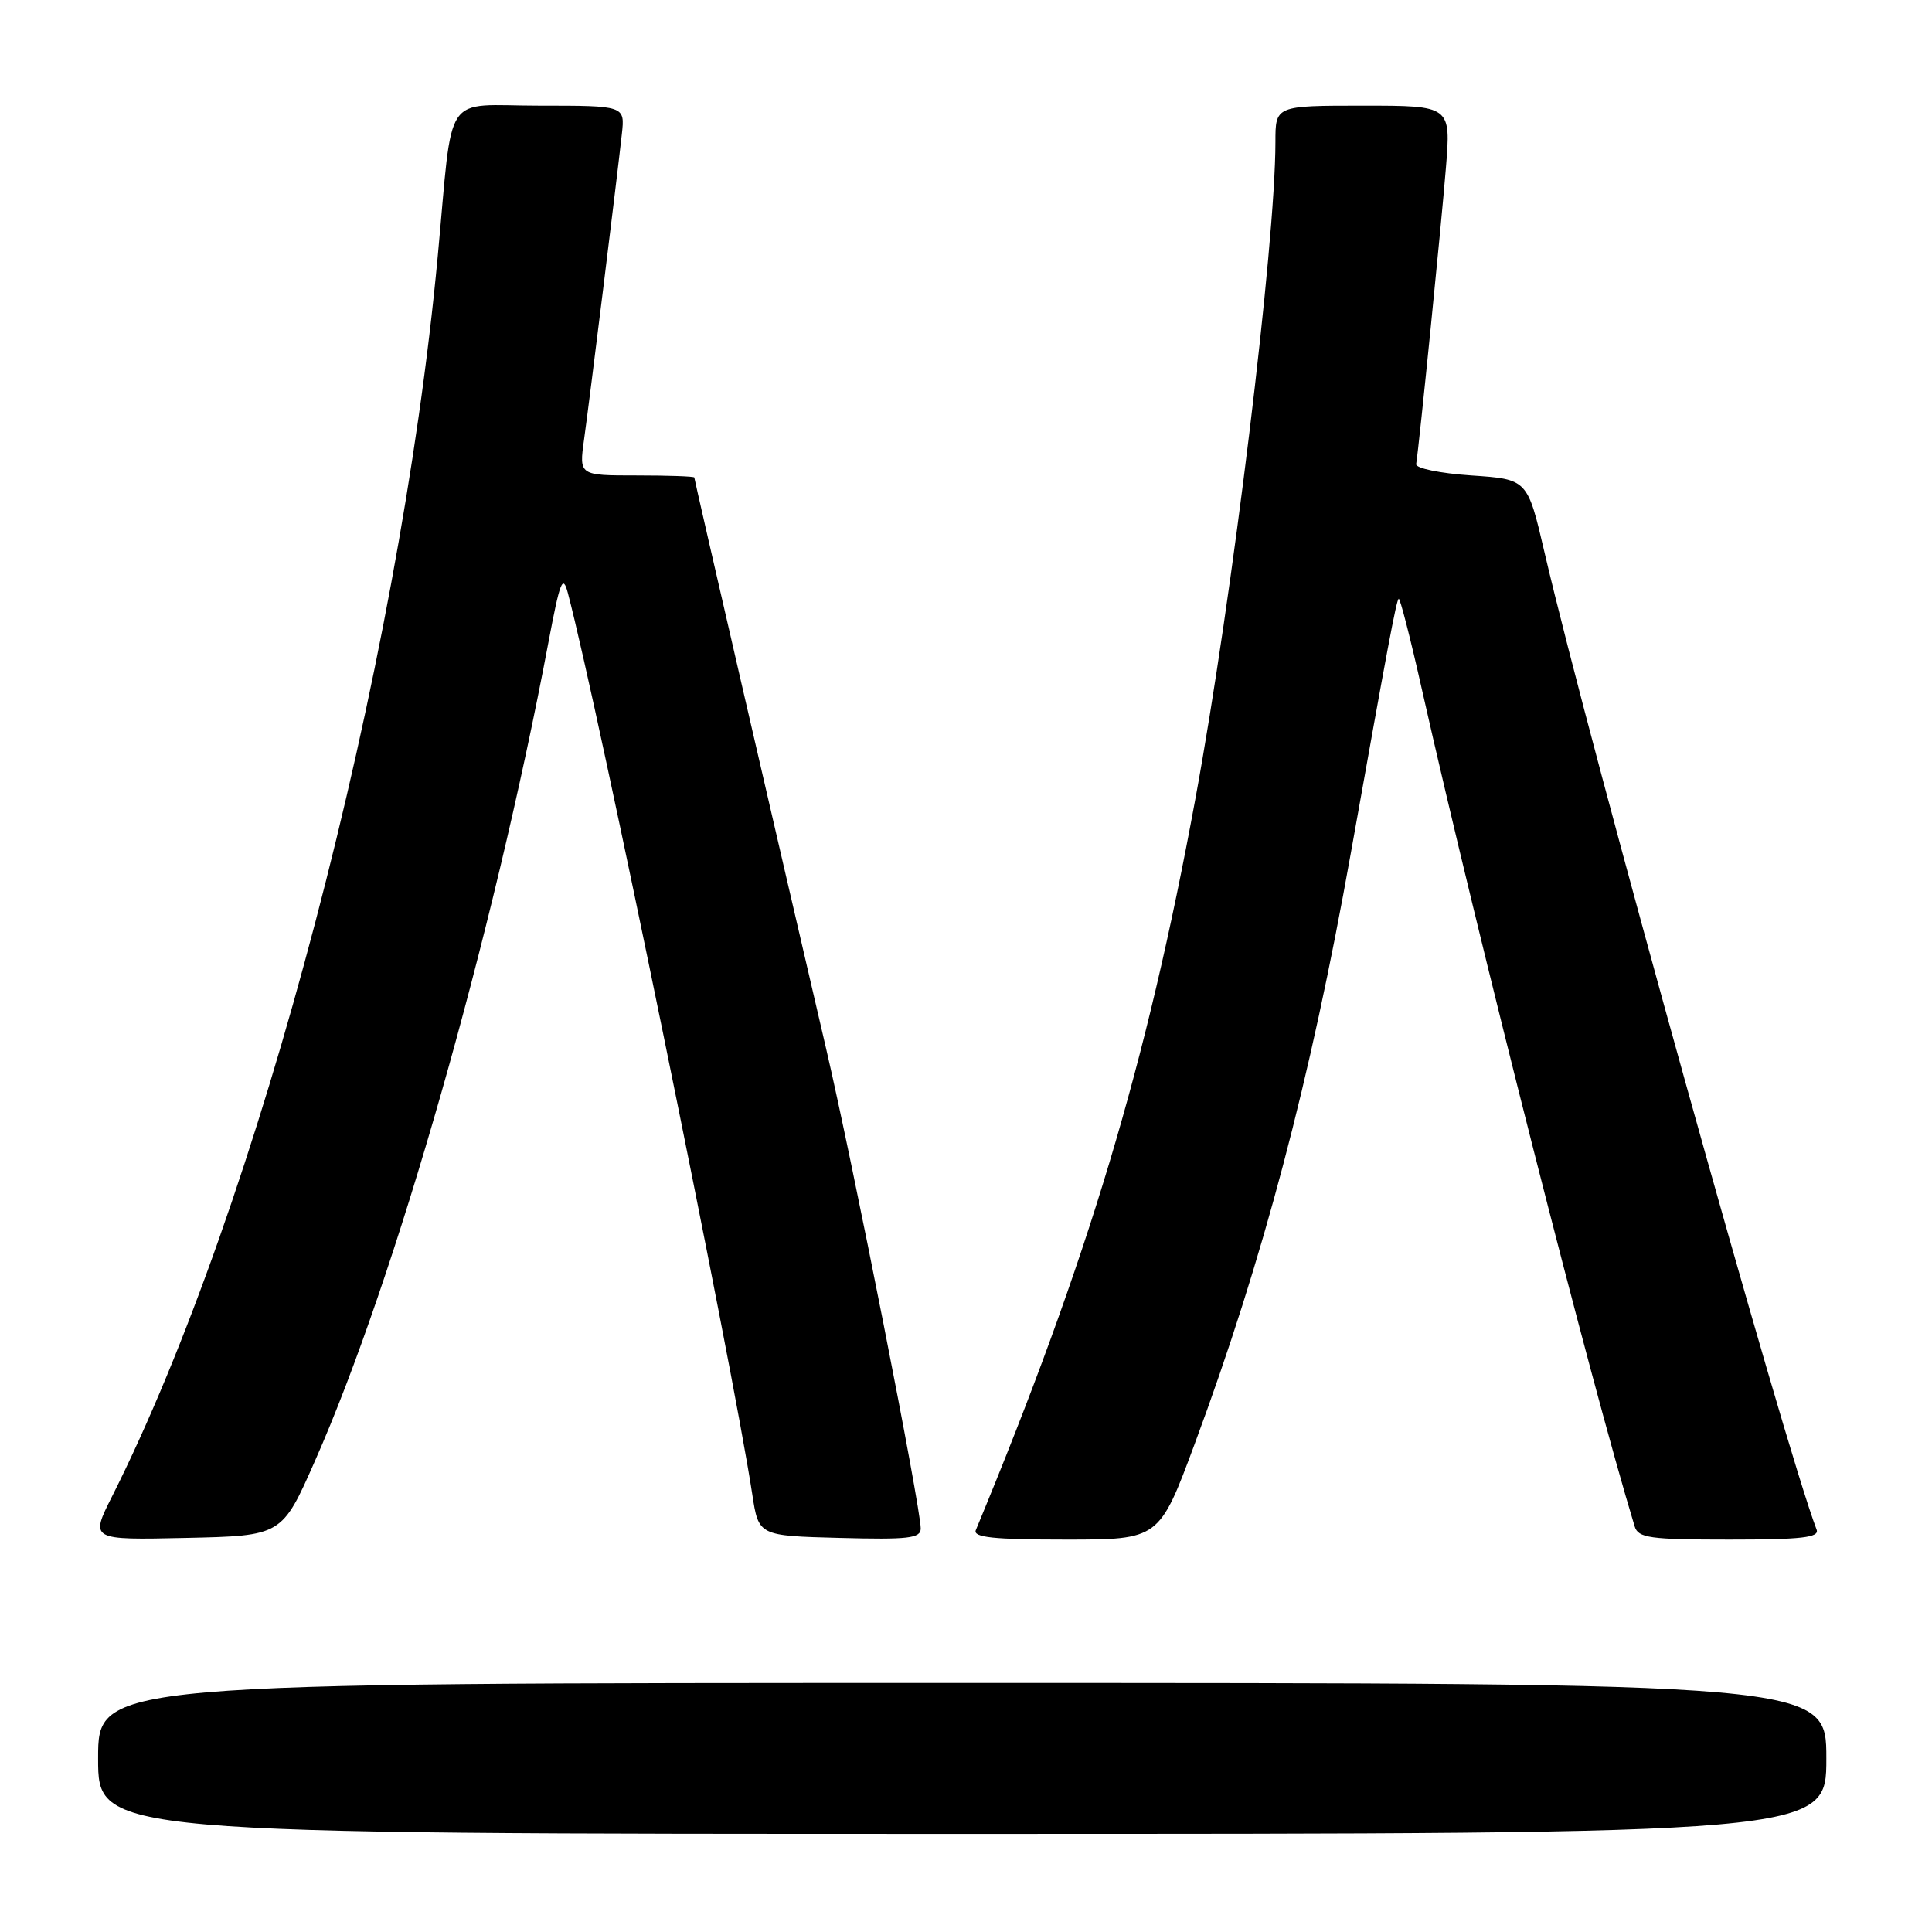 <?xml version="1.0" encoding="UTF-8" standalone="no"?>
<!DOCTYPE svg PUBLIC "-//W3C//DTD SVG 1.1//EN" "http://www.w3.org/Graphics/SVG/1.1/DTD/svg11.dtd" >
<svg xmlns="http://www.w3.org/2000/svg" xmlns:xlink="http://www.w3.org/1999/xlink" version="1.1" viewBox="0 0 256 256">
 <g >
 <path fill="currentColor"
d=" M 242.00 233.00 C 242.00 223.00 242.00 223.00 127.50 223.00 C 13.00 223.00 13.00 223.00 13.00 233.00 C 13.00 243.00 13.00 243.00 127.50 243.00 C 242.00 243.00 242.00 243.00 242.00 233.00 Z  M 41.74 193.57 C 52.38 169.50 65.33 124.09 72.68 85.06 C 74.20 77.01 74.57 76.05 75.24 78.56 C 79.25 93.72 97.00 180.47 99.68 198.00 C 100.52 203.50 100.52 203.50 111.26 203.78 C 120.37 204.02 122.00 203.84 122.00 202.53 C 122.00 199.71 113.06 154.38 109.44 138.84 C 102.86 110.61 92.00 63.55 92.00 63.27 C 92.00 63.12 88.56 63.00 84.36 63.00 C 76.73 63.00 76.73 63.00 77.39 58.25 C 78.12 53.04 81.74 23.74 82.40 17.75 C 82.81 14.00 82.81 14.00 71.47 14.00 C 58.49 14.00 60.09 11.63 58.00 34.00 C 52.89 88.72 34.23 159.77 14.85 198.28 C 11.94 204.06 11.94 204.06 24.65 203.78 C 37.36 203.50 37.36 203.50 41.74 193.57 Z  M 158.33 191.25 C 167.35 166.91 173.61 143.24 179.00 113.00 C 183.87 85.70 185.00 79.66 185.33 79.34 C 185.50 79.17 186.88 84.54 188.39 91.27 C 195.94 124.73 210.76 183.05 216.60 202.25 C 217.07 203.79 218.58 204.00 229.17 204.00 C 238.73 204.00 241.11 203.73 240.71 202.68 C 236.45 191.58 210.66 98.97 204.66 73.21 C 202.40 63.50 202.40 63.50 194.95 63.00 C 190.82 62.72 187.57 62.05 187.65 61.50 C 188.07 58.81 191.01 29.50 191.59 22.25 C 192.26 14.00 192.26 14.00 180.63 14.00 C 169.00 14.00 169.00 14.00 169.00 18.81 C 169.00 32.40 163.31 79.13 158.40 105.82 C 151.91 141.12 144.19 166.84 129.30 202.75 C 128.91 203.71 131.66 204.00 141.19 204.00 C 153.60 204.00 153.60 204.00 158.33 191.25 Z "/>
</g>
</svg>